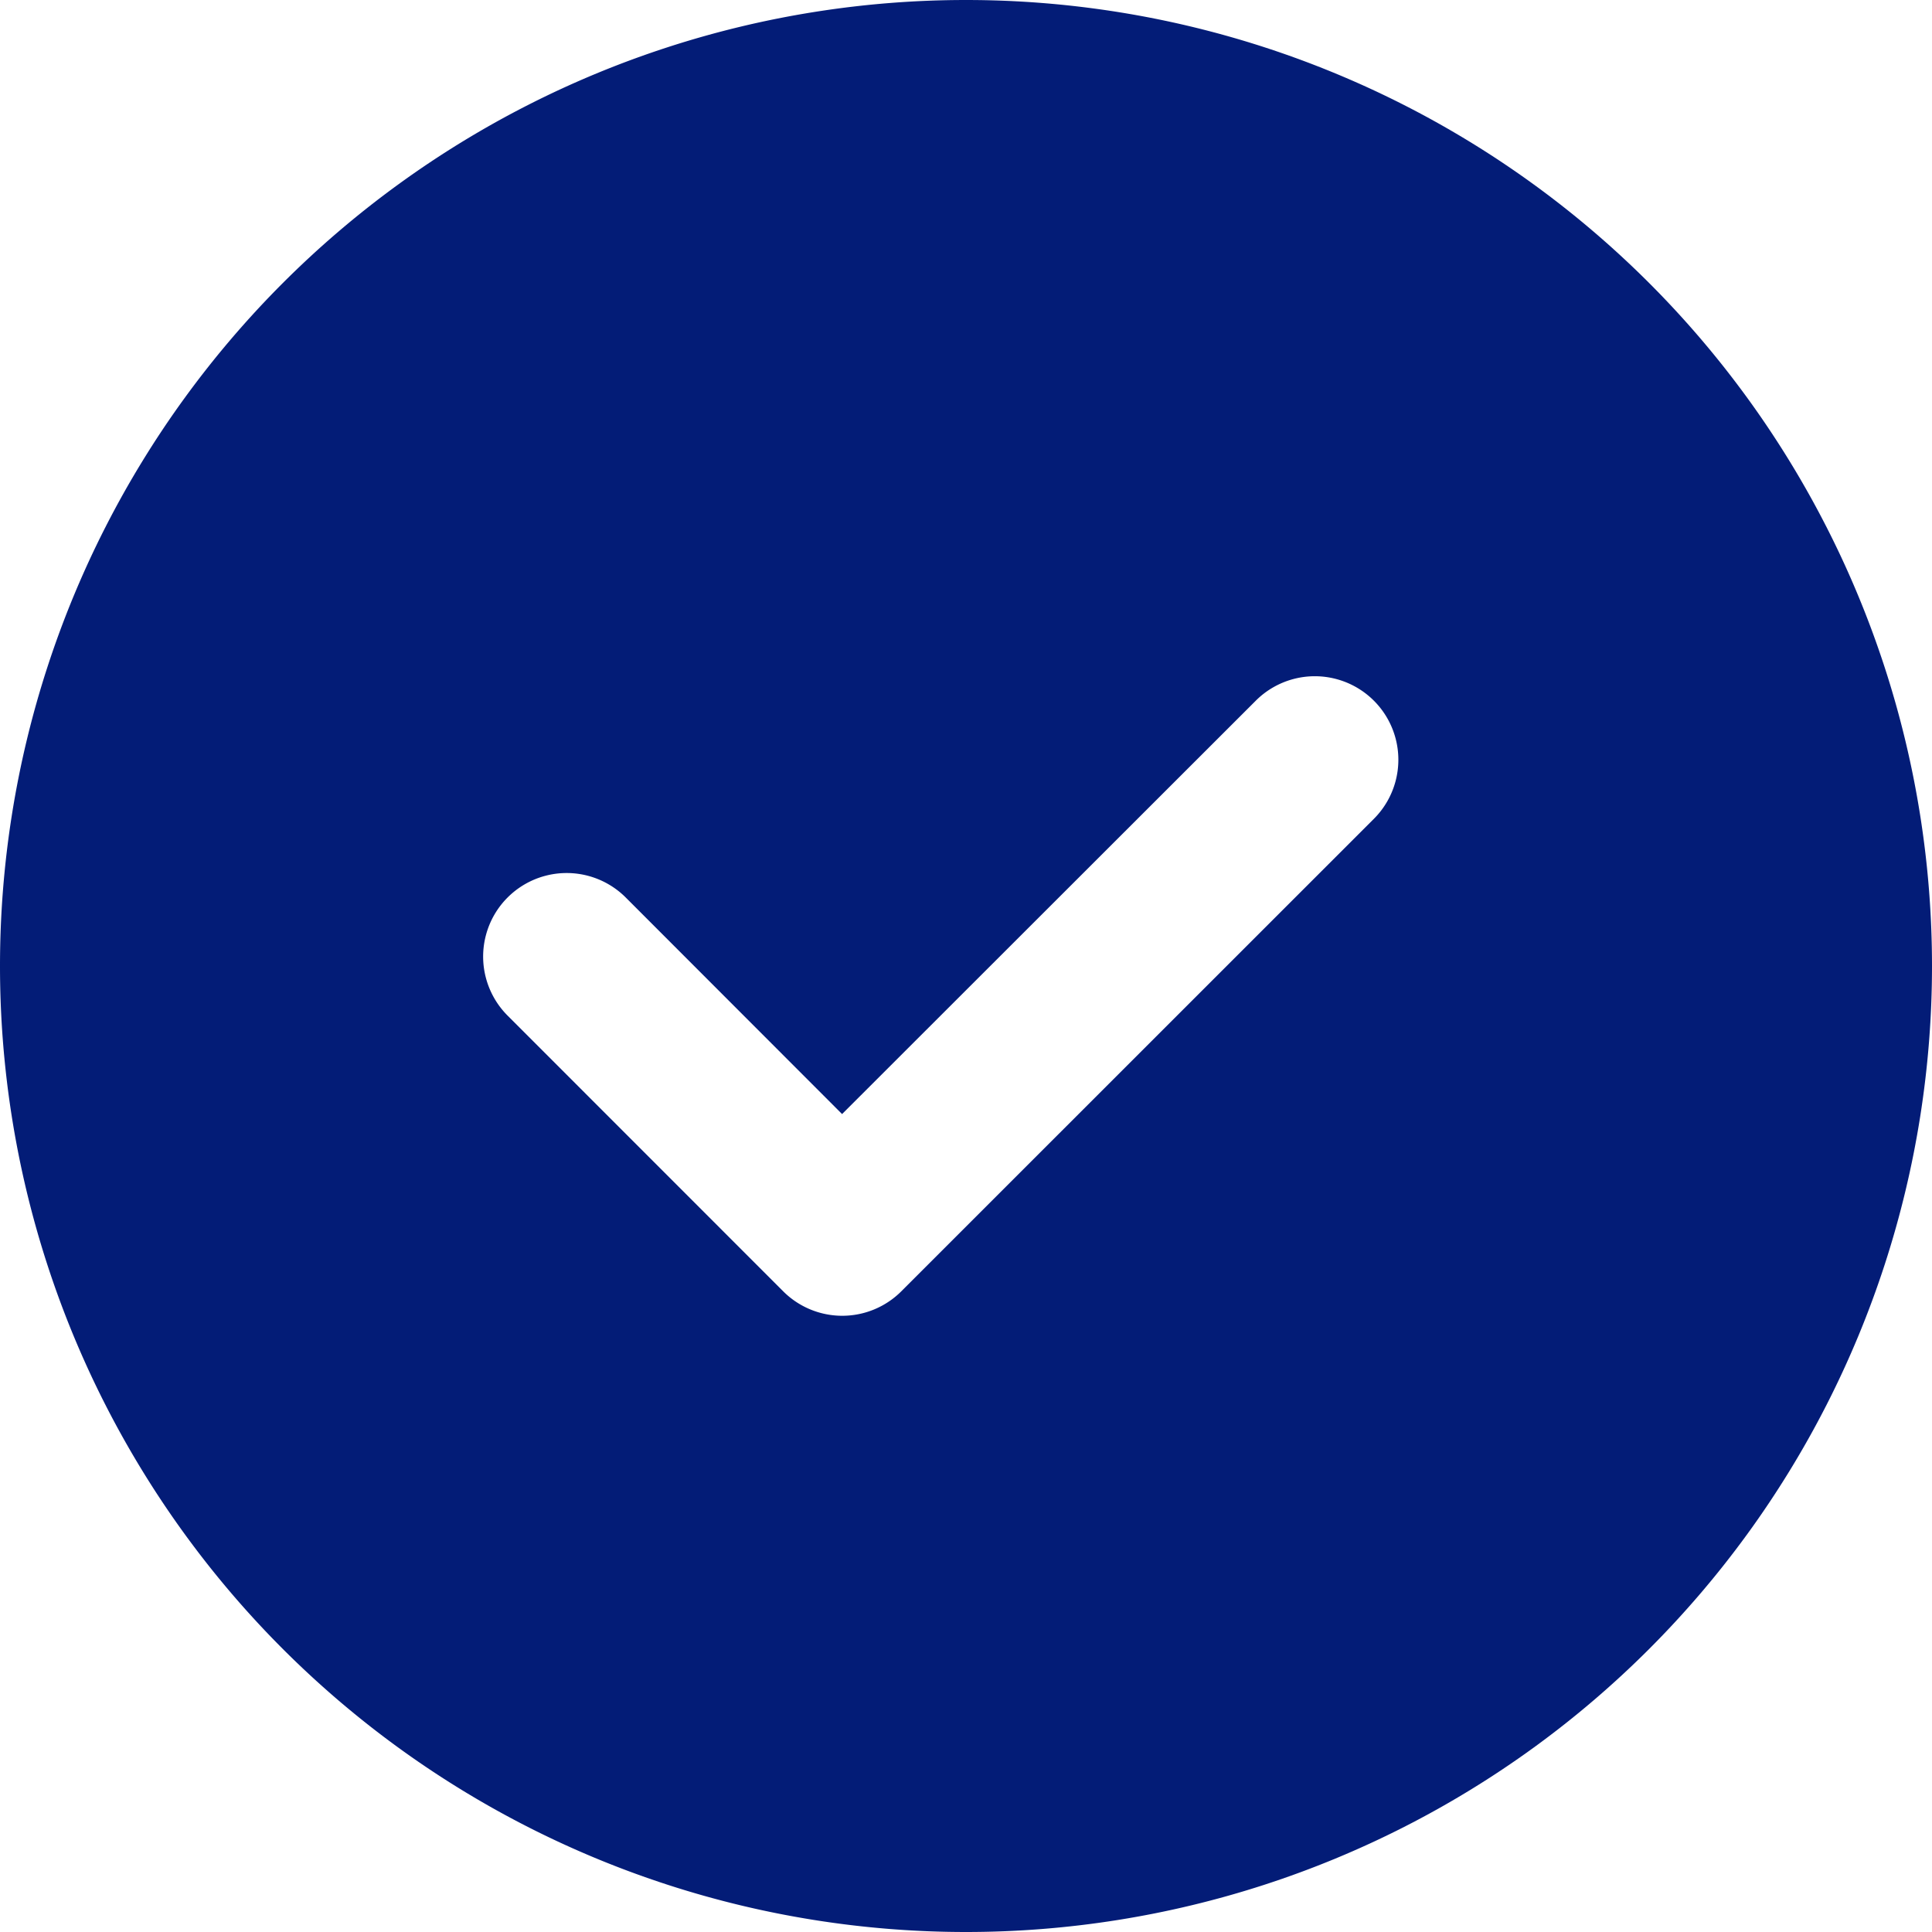 <svg width="18" height="18" fill="none" xmlns="http://www.w3.org/2000/svg"><path fill-rule="evenodd" clip-rule="evenodd" d="M9 18A9 9 0 119 0a9 9 0 010 18zm-1.154-7.62L5.83 8.362a.778.778 0 00-1.101 1.1l2.568 2.569a.778.778 0 001.1 0L12.8 7.629a.778.778 0 00-1.1-1.101L7.845 10.38z" fill="#031C77"/></svg>